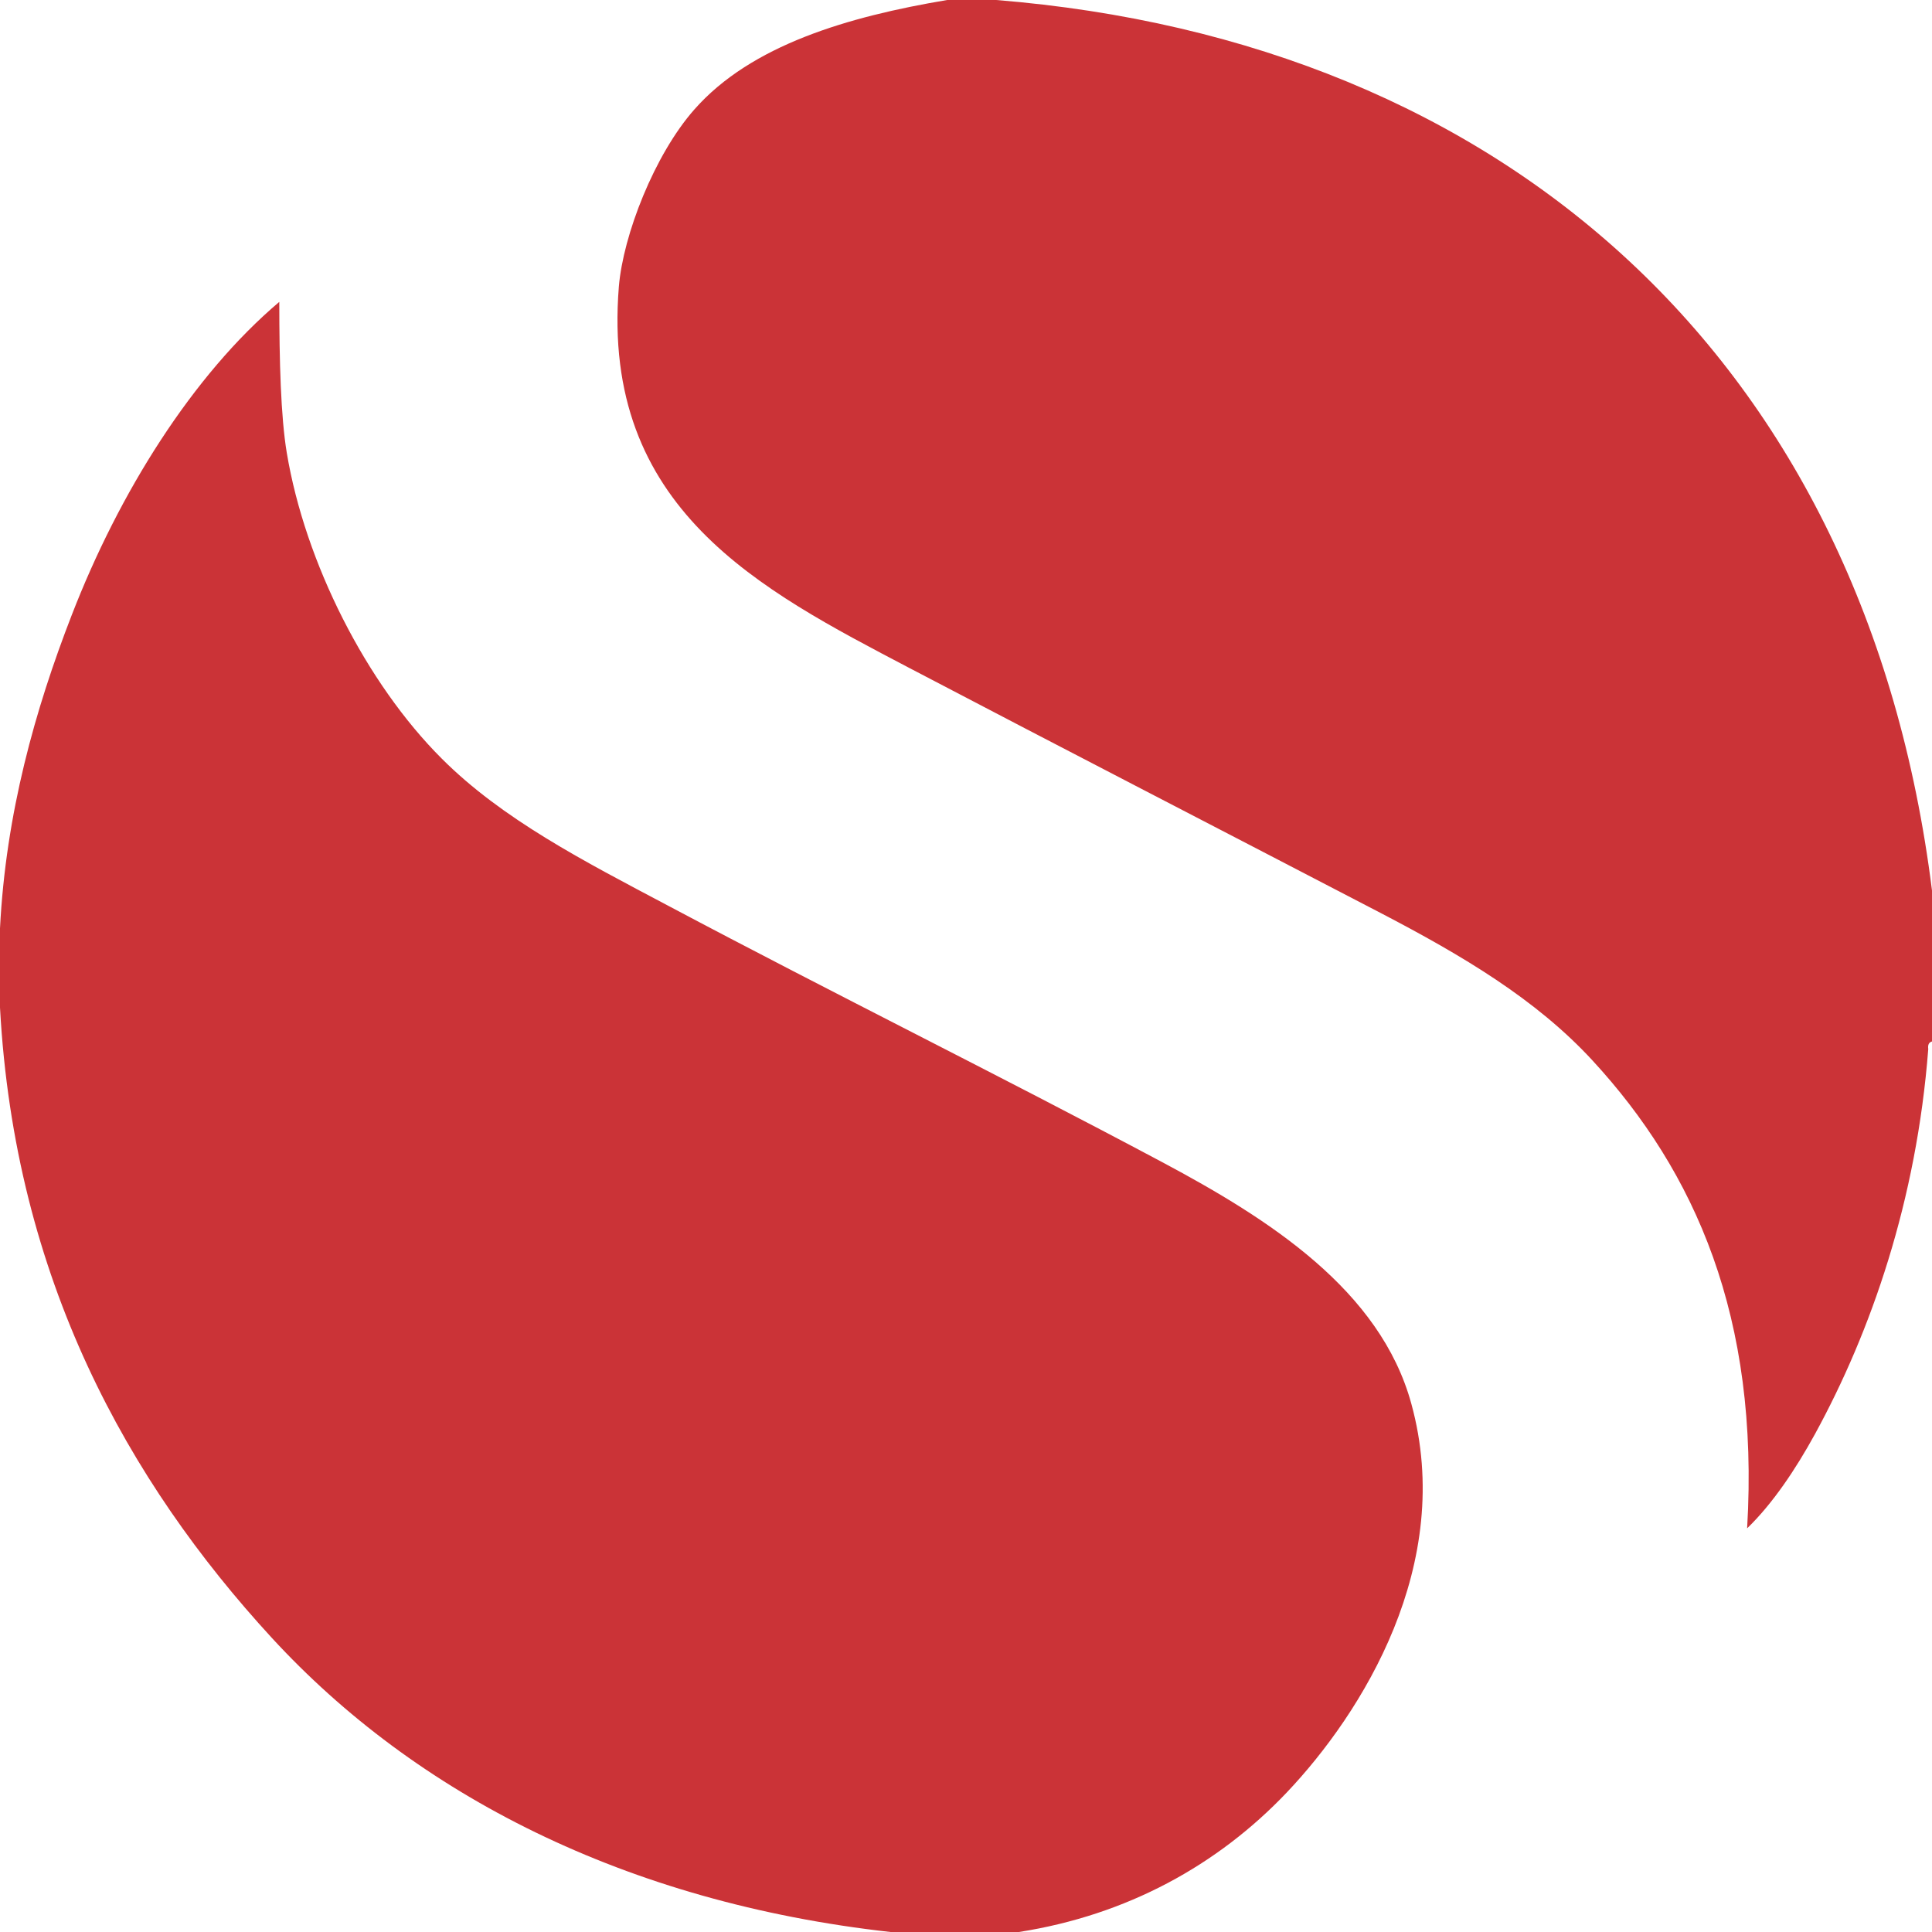 <?xml version="1.0"?>
<svg xmlns="http://www.w3.org/2000/svg" xmlns:xlink="http://www.w3.org/1999/xlink" version="1.1" id="Capa_1" x="0px" y="0px" viewBox="0 0 512 512" style="enable-background:new 0 0 512 512;" xml:space="preserve" width="512px" height="512px"><g><path d="M72,434.016C33.984,392.64,3.904,338.976,0,267.008c0-6.976,0-14.016,0-20.992  c1.536-30.4,9.28-57.952,19.008-83.008C31.584,130.528,51.04,99.456,74.016,80c0,15.552,0.384,30.4,1.984,40  c4.864,29.184,21.12,61.12,41.024,80.992c16.096,16.128,37.696,27.2,60,39.008c44.48,23.616,86.784,44.448,131.008,68  c28.448,15.168,57.728,33.888,65.984,64c11.712,42.56-13.12,82.048-32.992,103.008c-18.336,19.296-42.368,32.512-71.008,36.992  c-11.328,0-22.656,0-34.016,0C165.792,504.16,110.176,475.52,72,434.016L72,434.016z M240.992,177.024  c40.992,21.472,83.328,43.296,125.024,64.992c21.472,11.2,41.024,22.752,56,39.008c27.264,29.568,44.288,68.096,40.992,124  c6.752-6.528,12.864-15.648,17.984-24.992c14.88-27.2,26.912-61.856,30.016-102.016c-0.16-1.184,0.192-1.792,0.992-2.016  c0-13.344,0-26.656,0-40C494.4,95.328,398.656,10.848,264,0c-4.352,0-8.672,0-12.992,0C224.704,4.416,199.04,11.936,184,29.024  C173.44,40.992,165.12,62.304,164,76C159.264,134.848,201.44,156.256,240.992,177.024L240.992,177.024z" data-original="#2196F3" class="active-path" data-old_color="#2196F3" fill="#CB3337"/></g> </svg>
